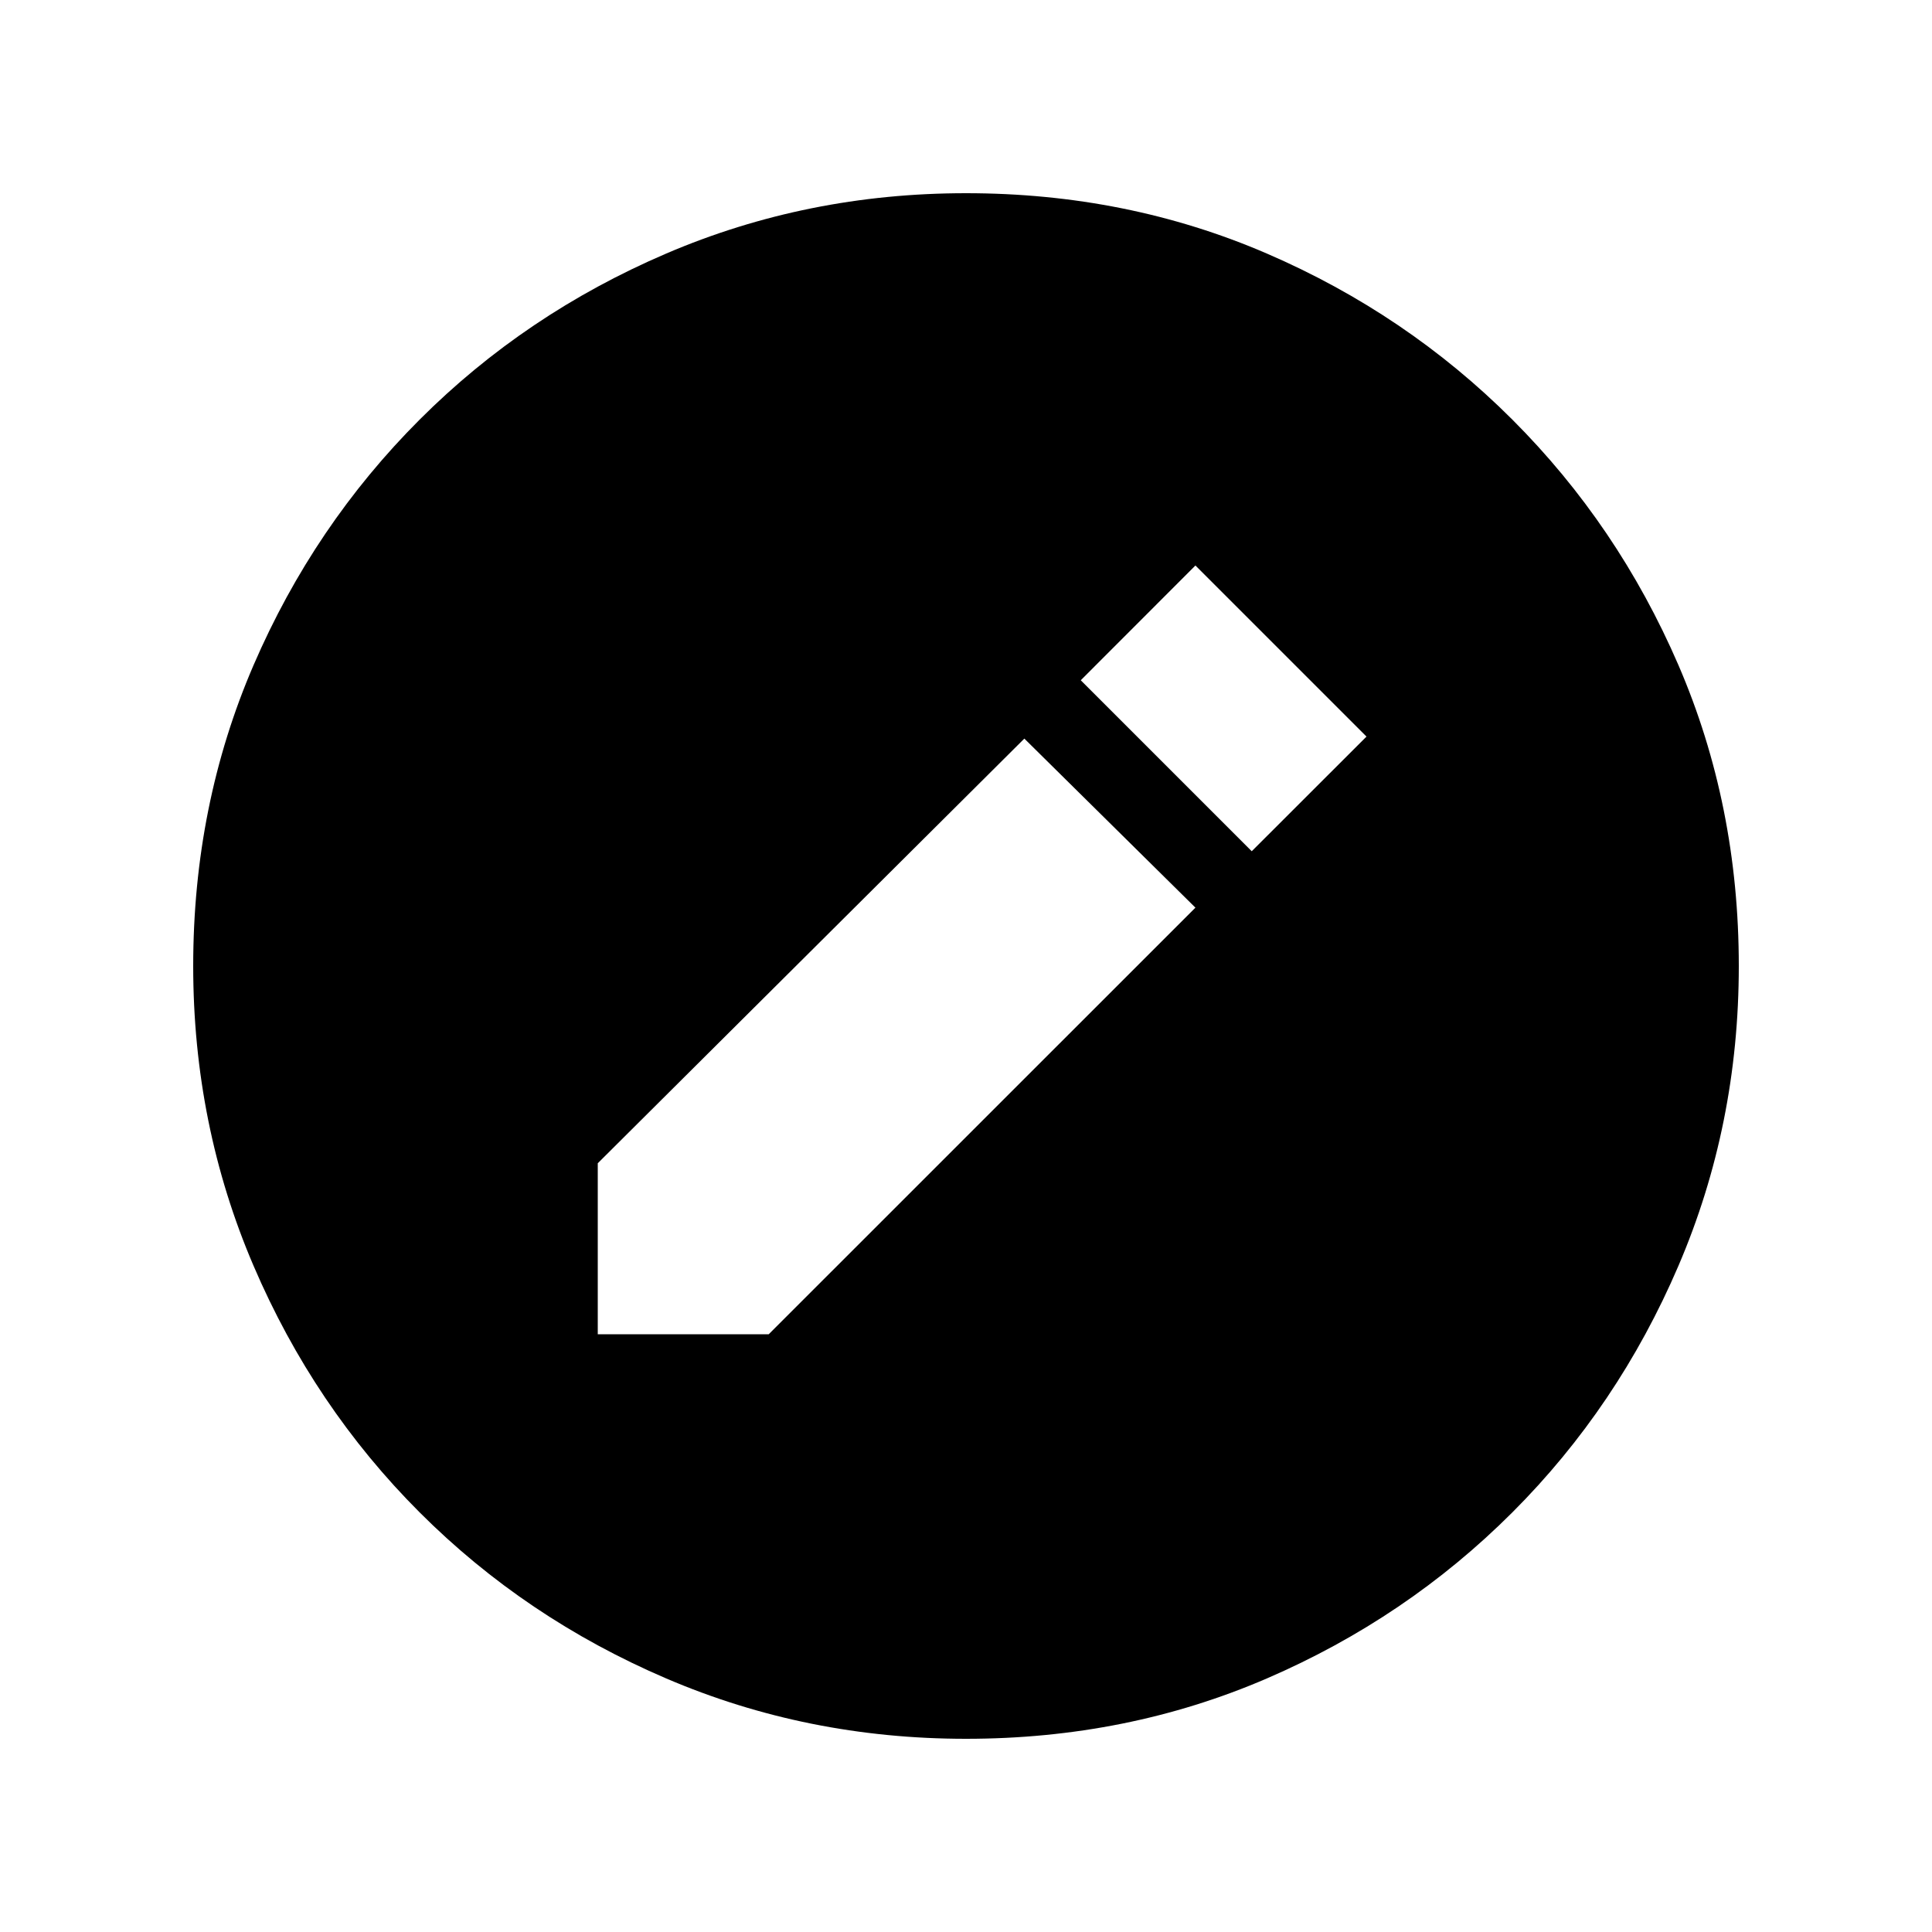 <svg xmlns="http://www.w3.org/2000/svg" height="20" width="20"><path d="M6.188 13.812h1.77l4.417-4.416-1.771-1.75-4.416 4.396Zm6.77-5 1.188-1.187-1.771-1.771-1.187 1.188ZM10 18q-1.646 0-3.104-.625-1.458-.625-2.552-1.719t-1.719-2.552Q2 11.646 2 10q0-1.667.625-3.115.625-1.447 1.719-2.541Q5.438 3.25 6.896 2.625T10 2q1.667 0 3.115.625 1.447.625 2.541 1.719 1.094 1.094 1.719 2.541Q18 8.333 18 10q0 1.646-.625 3.104-.625 1.458-1.719 2.552t-2.541 1.719Q11.667 18 10 18Z"/></svg>